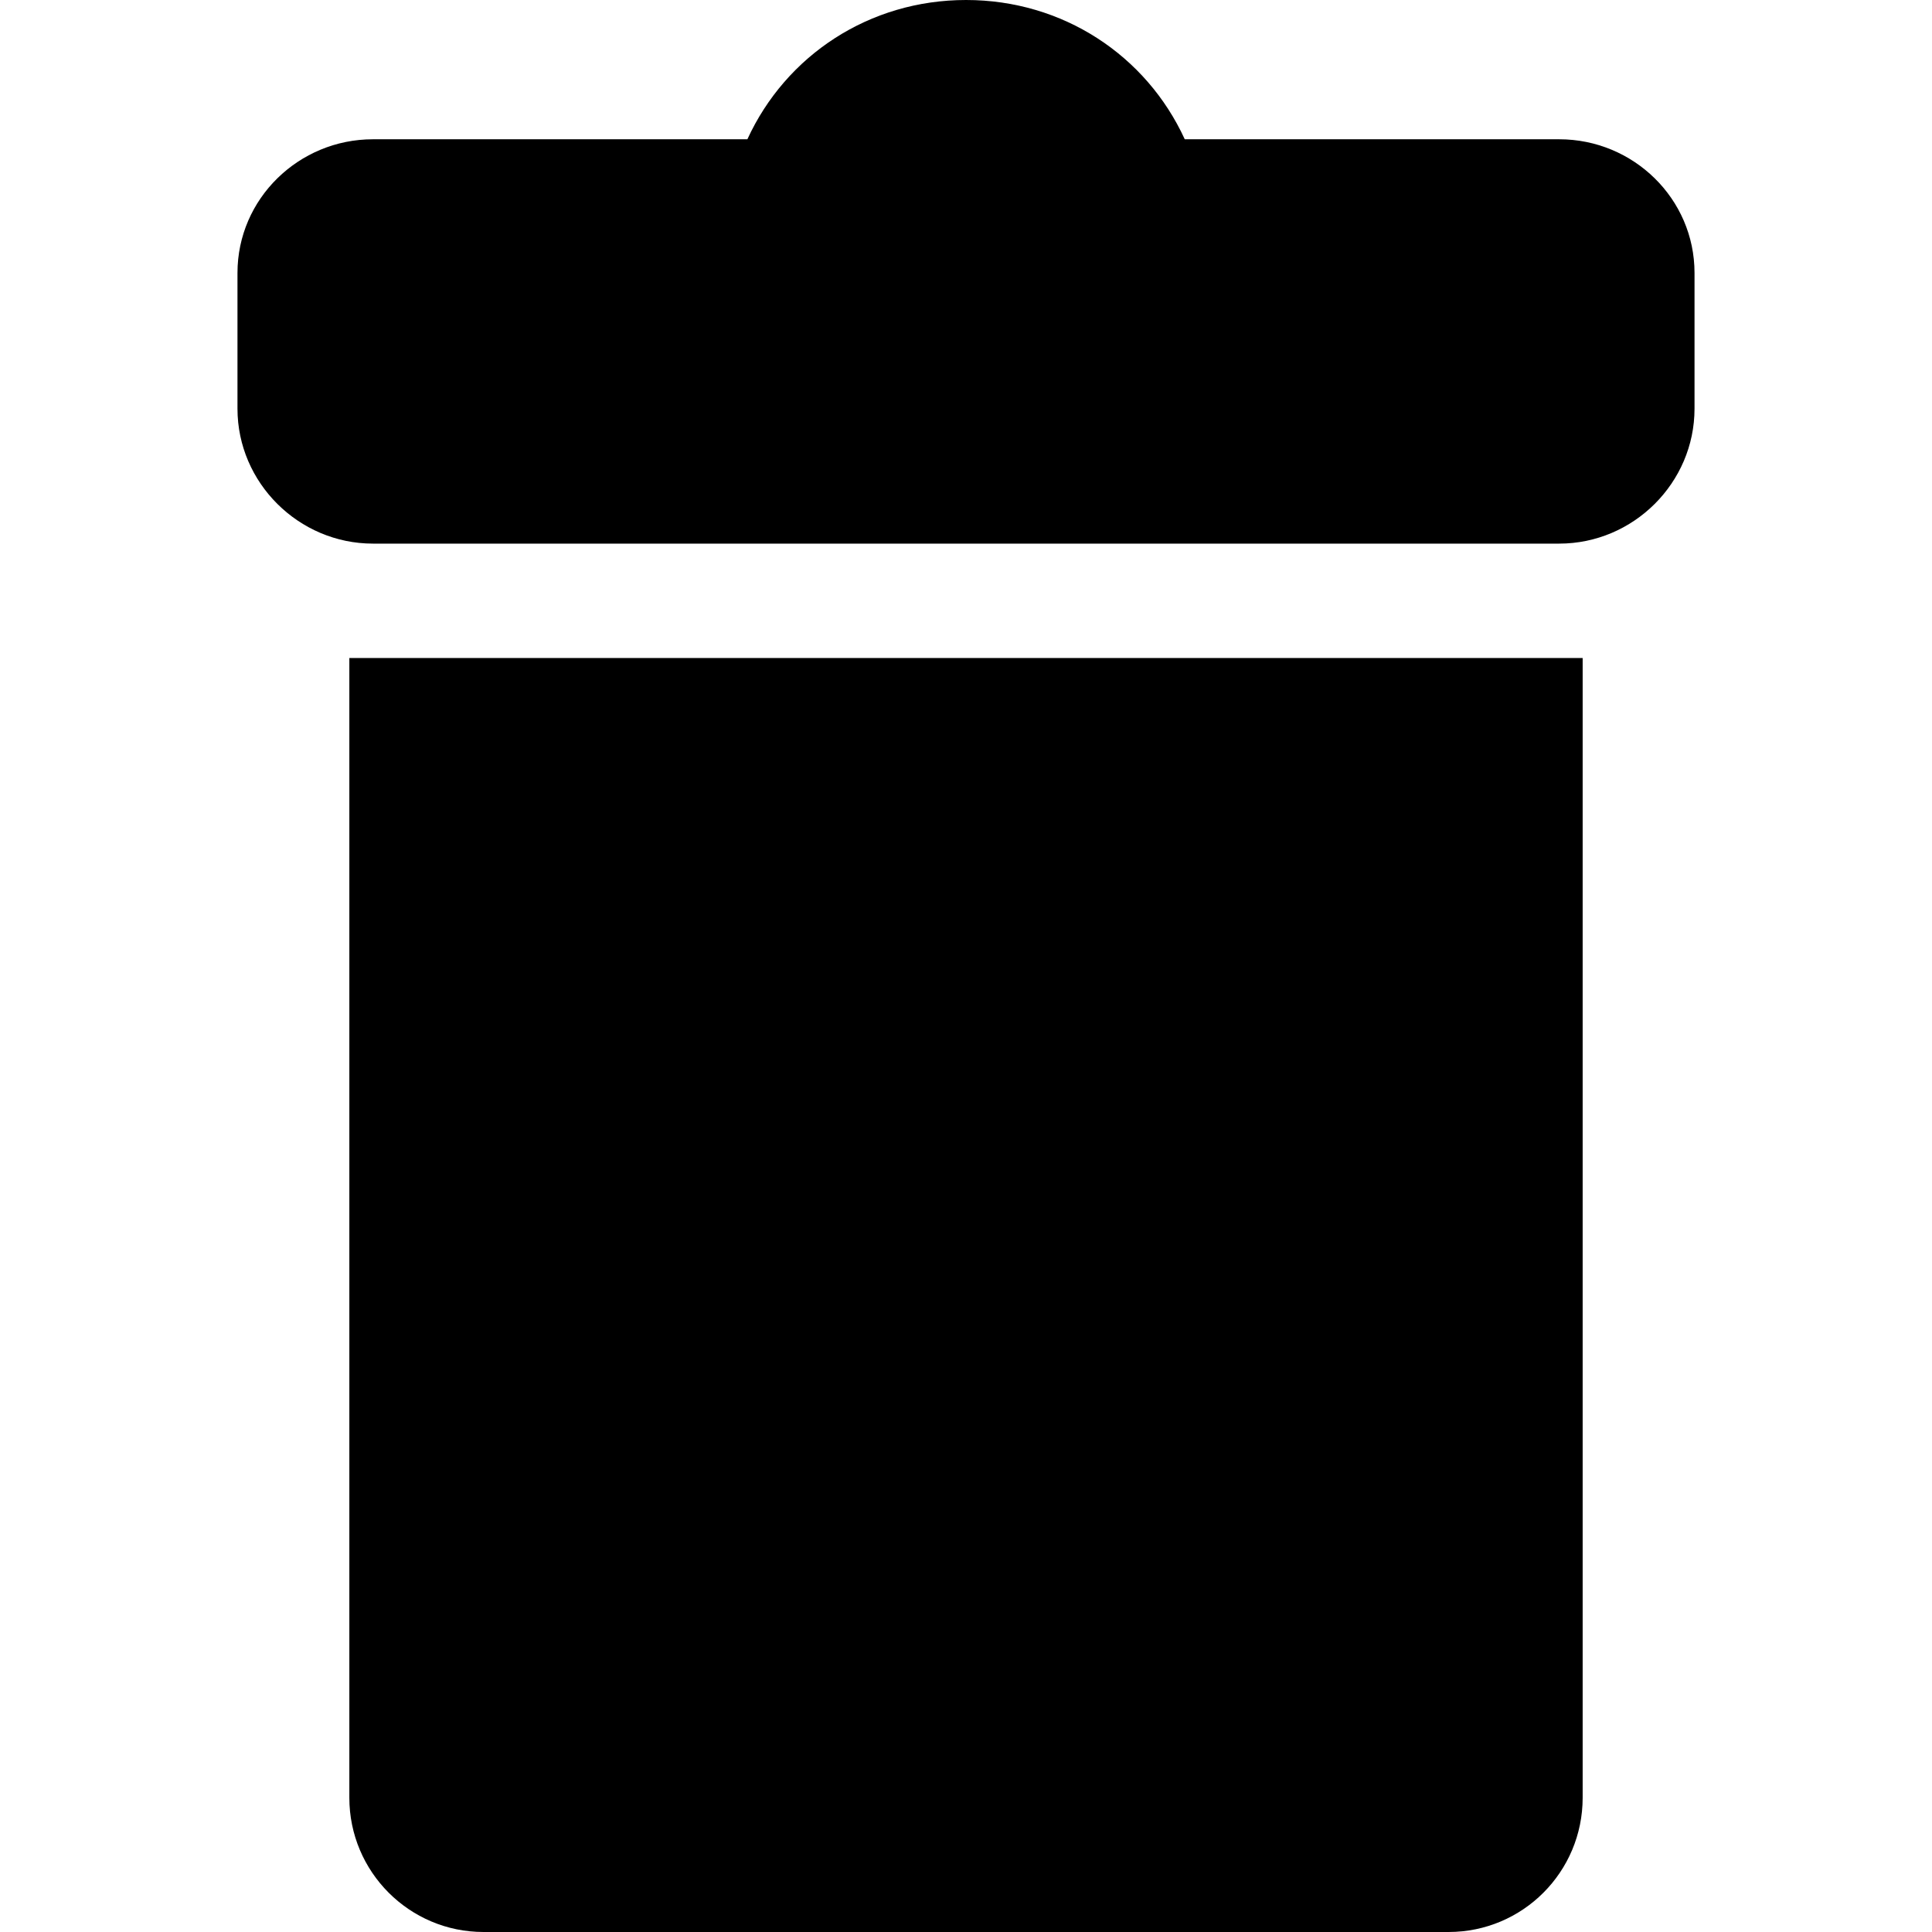 <?xml version="1.0" encoding="iso-8859-1"?>
<!-- Generator: Adobe Illustrator 16.0.0, SVG Export Plug-In . SVG Version: 6.00 Build 0)  -->
<!DOCTYPE svg PUBLIC "-//W3C//DTD SVG 1.1//EN" "http://www.w3.org/Graphics/SVG/1.1/DTD/svg11.dtd">
<svg version="1.1" id="Capa_1" xmlns="http://www.w3.org/2000/svg" xmlns:xlink="http://www.w3.org/1999/xlink" x="0px" y="0px"
	 width="46.234px" height="46.234px" viewBox="0 0 46.234 46.234" style="enable-background:new 0 0 46.234 46.234;"
	 xml:space="preserve">
<g>
	<g>
		<path d="M8.36,43.021c0,1.773,1.437,3.213,3.211,3.213h23.094c1.775,0,3.209-1.438,3.209-3.213V15.747H8.36V43.021z"/>
		<path d="M37.313,3.333h-8.961C27.431,1.325,25.435,0,23.119,0c-2.317,0-4.312,1.325-5.234,3.333H8.924
			c-1.774,0-3.241,1.423-3.241,3.198V9.78c0,1.774,1.467,3.229,3.241,3.229h28.389c1.775,0,3.238-1.455,3.238-3.229V6.531
			C40.551,4.756,39.088,3.333,37.313,3.333z"/>
	</g>
</g>
<g>
</g>
<g>
</g>
<g>
</g>
<g>
</g>
<g>
</g>
<g>
</g>
<g>
</g>
<g>
</g>
<g>
</g>
<g>
</g>
<g>
</g>
<g>
</g>
<g>
</g>
<g>
</g>
<g>
</g>
</svg>
